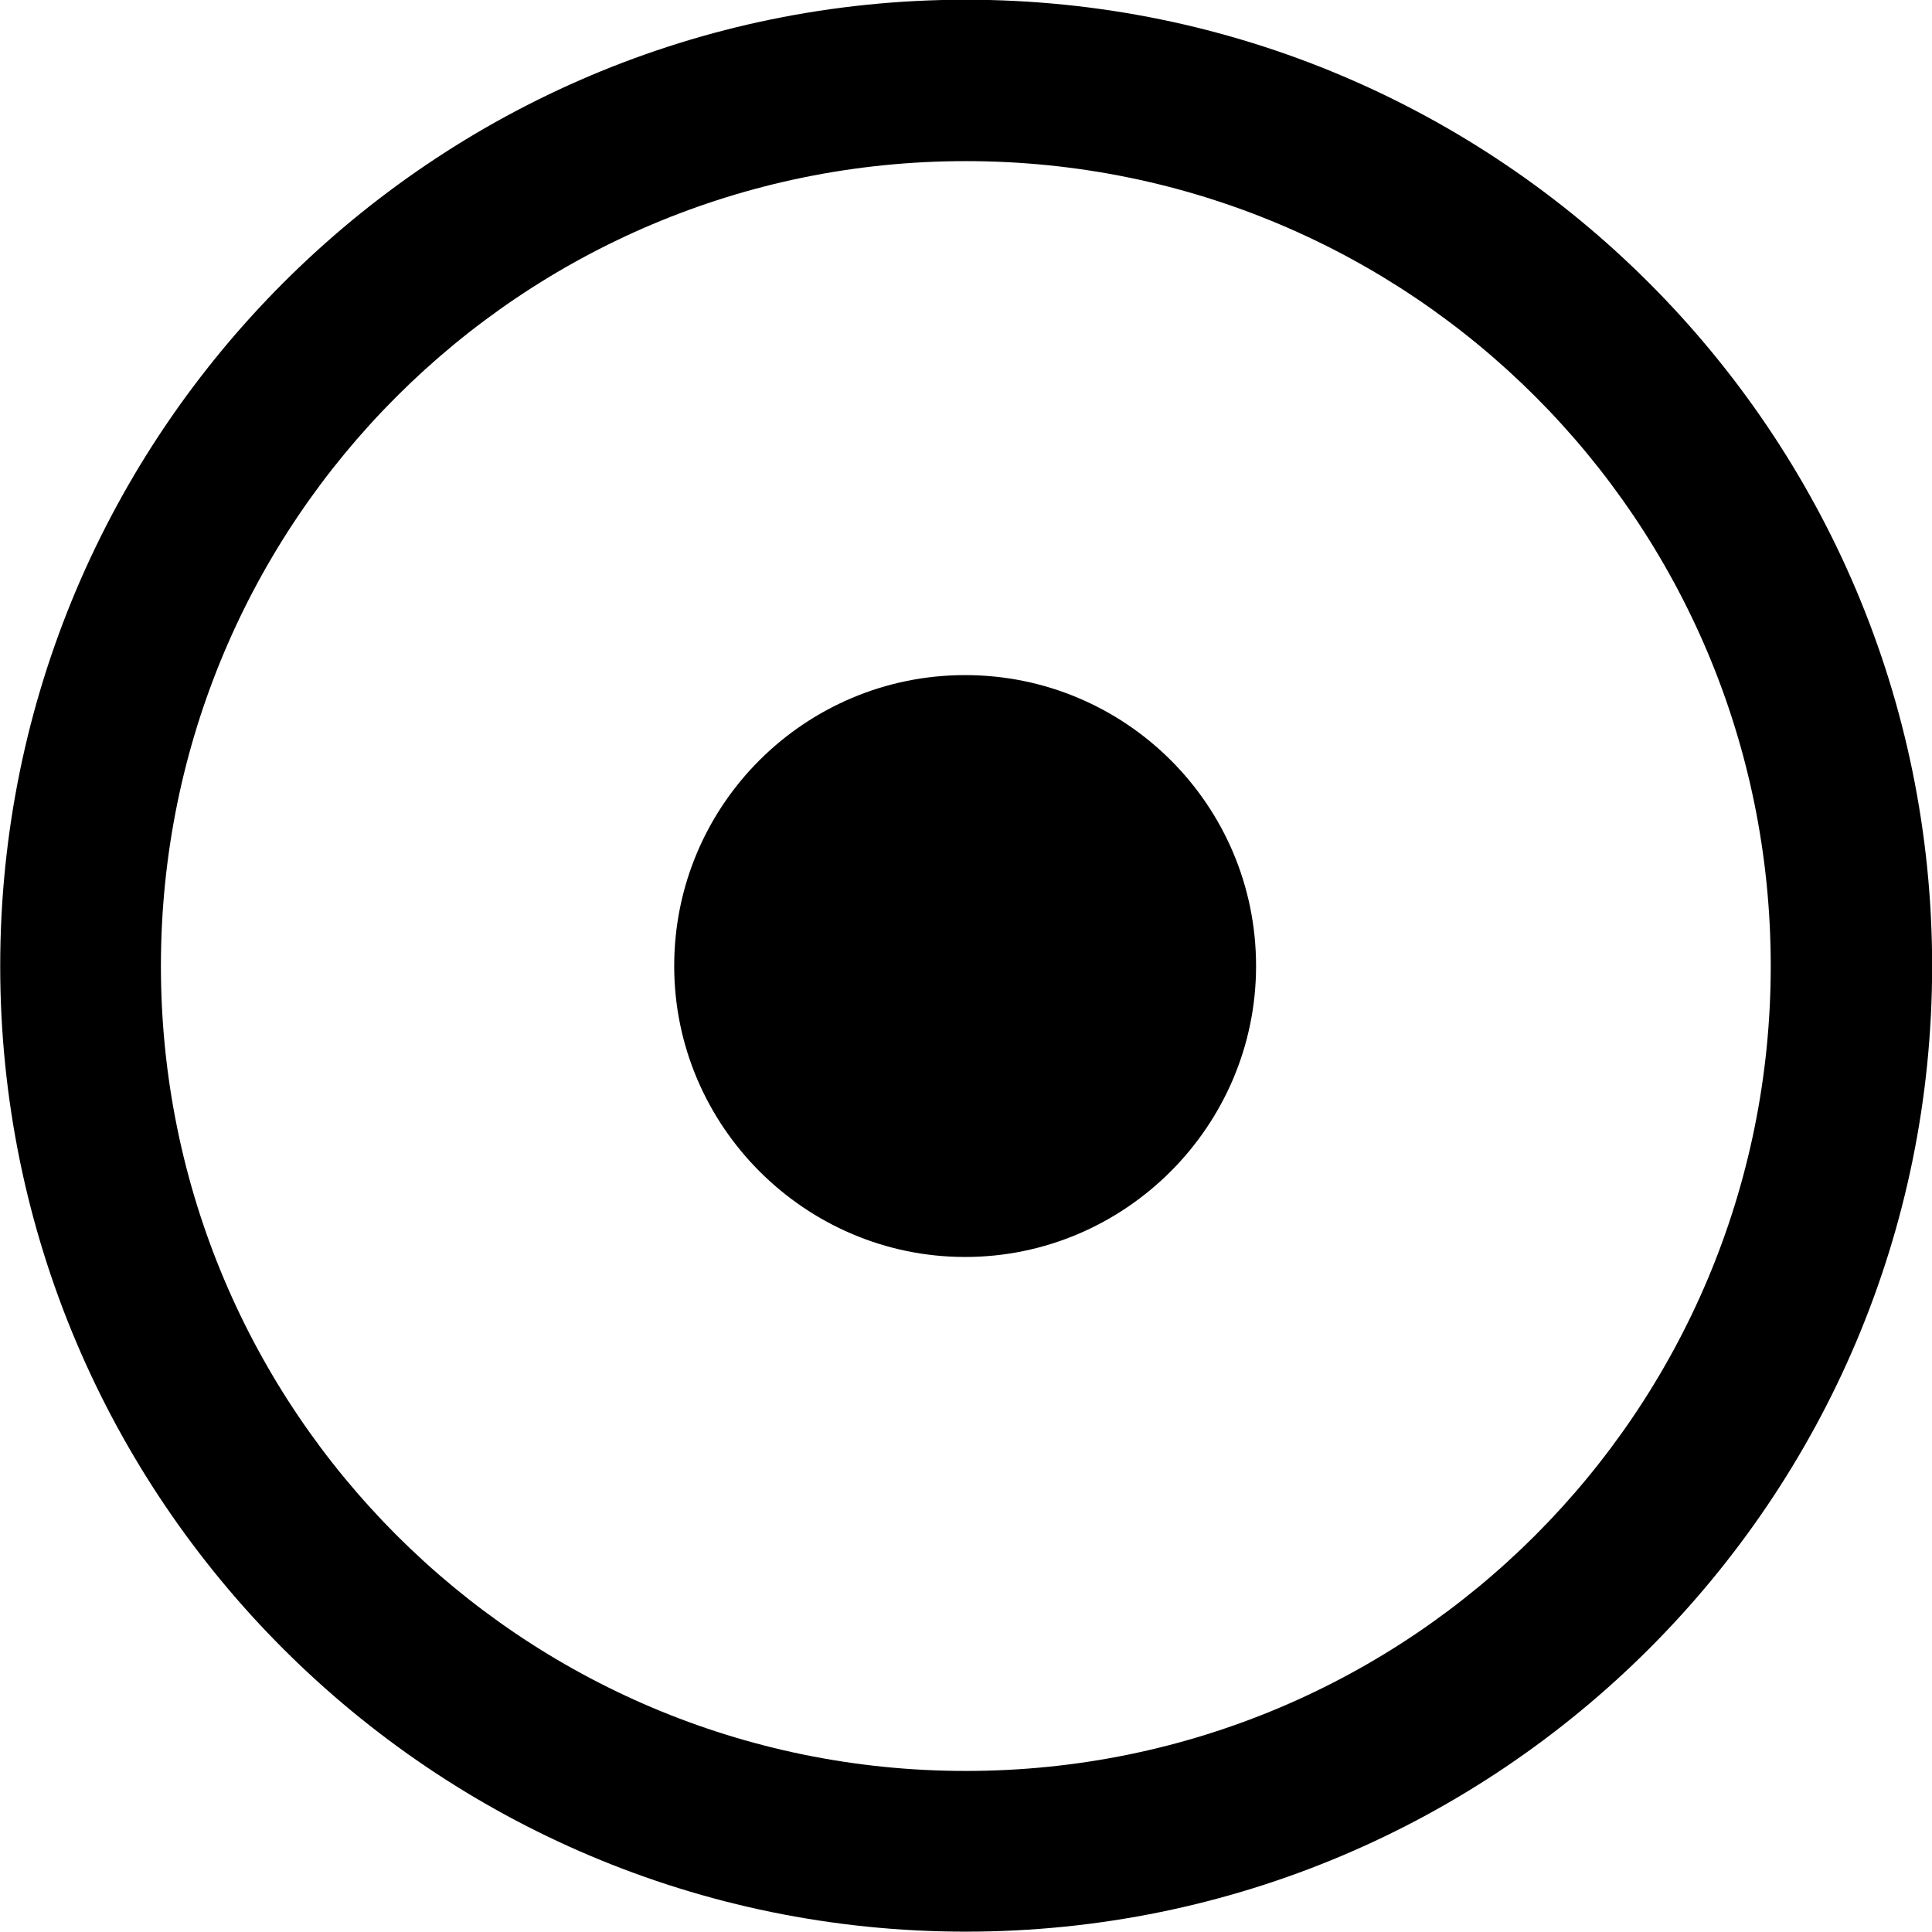 
<svg
    viewBox="0 0 27.891 27.891"
    xmlns="http://www.w3.org/2000/svg"
>
    <path
        fill="inherit"
        d="M13.943 27.886C21.643 27.886 27.893 21.646 27.893 13.946C27.893 6.246 21.643 -0.004 13.943 -0.004C6.253 -0.004 0.003 6.246 0.003 13.946C0.003 21.646 6.253 27.886 13.943 27.886ZM13.943 25.566C7.523 25.566 2.323 20.366 2.323 13.946C2.323 7.516 7.523 2.326 13.943 2.326C20.373 2.326 25.563 7.516 25.563 13.946C25.563 20.366 20.373 25.566 13.943 25.566ZM13.933 18.146C16.243 18.146 18.133 16.256 18.133 13.946C18.133 11.616 16.243 9.746 13.933 9.746C11.623 9.746 9.733 11.616 9.733 13.946C9.733 16.256 11.623 18.146 13.933 18.146Z"
        fillRule="evenodd"
        clipRule="evenodd"
    />
</svg>
        